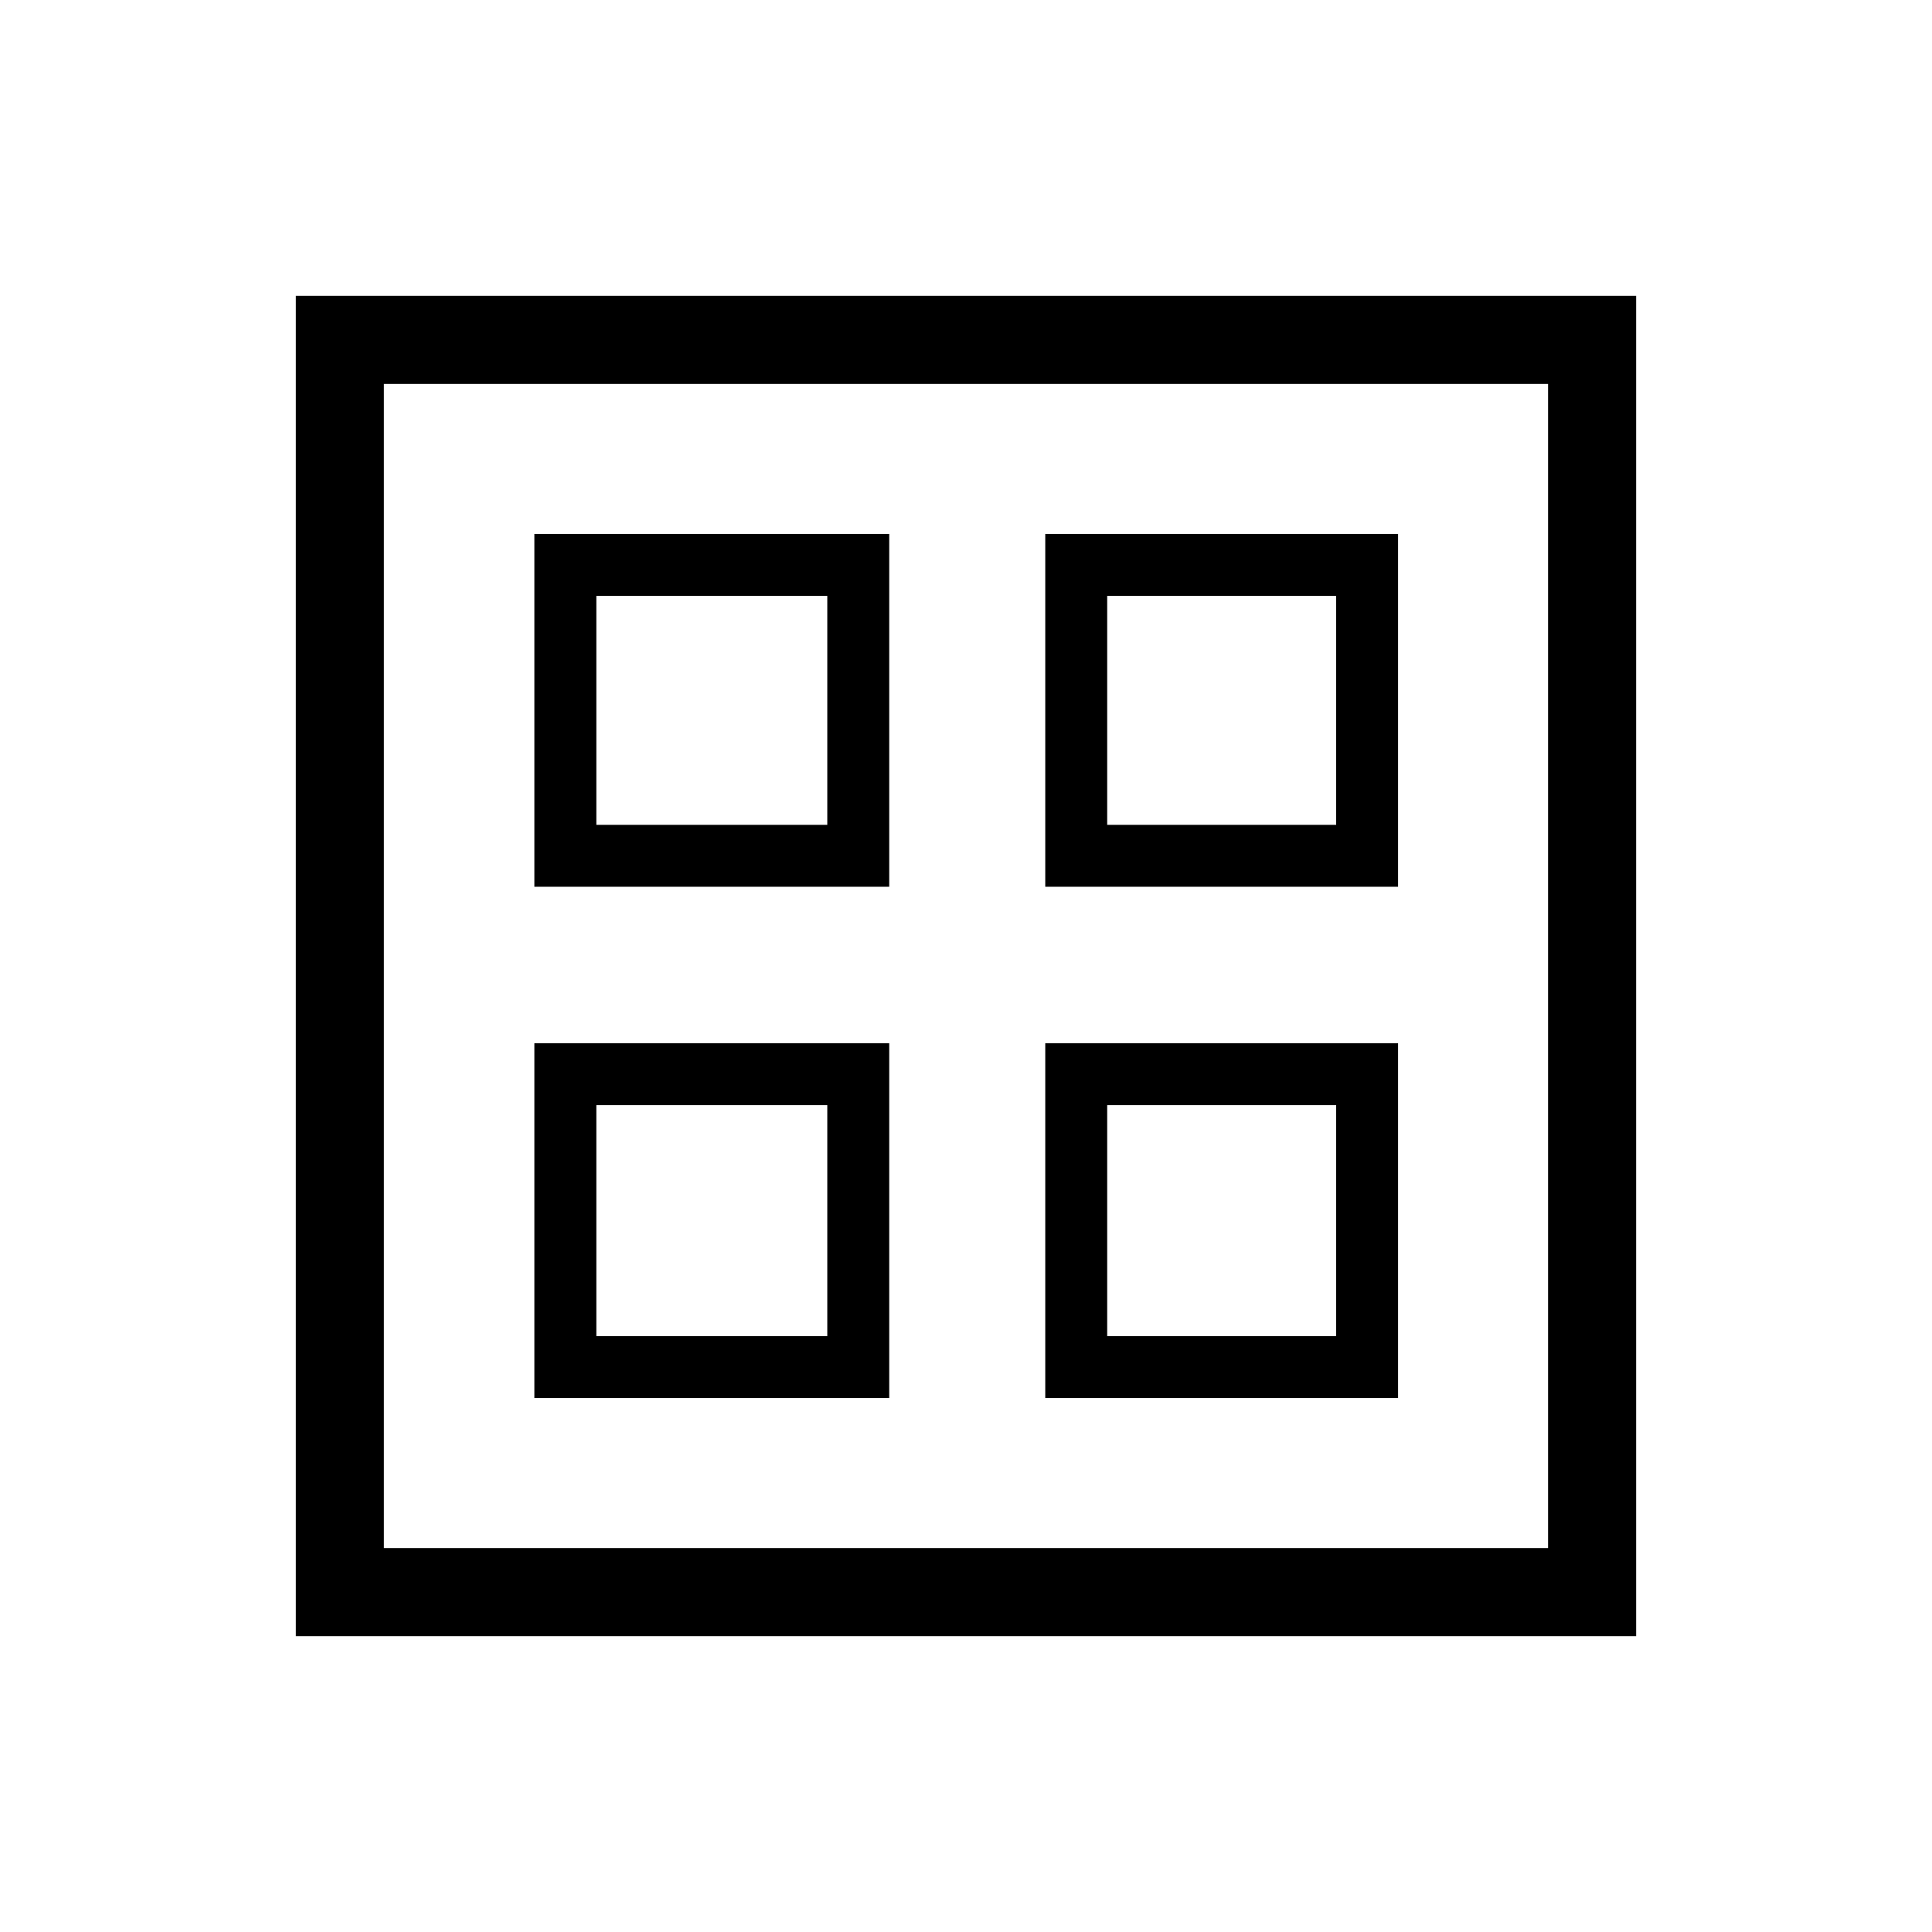 <svg xmlns="http://www.w3.org/2000/svg" height="48" viewBox="0 -960 960 960" width="48"><path d="M265.538-519.385v-175.308h176.308v175.308H265.538Zm0 254.078v-176.308h176.308v176.308H265.538Zm253.847-254.078v-175.308h175.308v175.308H519.385Zm0 254.078v-176.308h175.308v176.308H519.385ZM296.308-550.154h114.769v-113.769H296.308v113.769Zm253.846 0h113.769v-113.769H550.154v113.769ZM296.308-296.077h114.769v-114.769H296.308v114.769Zm253.846 0h113.769v-114.769H550.154v114.769ZM411.077-550.154Zm139.077 0Zm0 139.308Zm-139.077 0ZM147-147v-666h666v666H147Zm43.769-43.769h578.462v-578.462H190.769v578.462Z"/></svg>